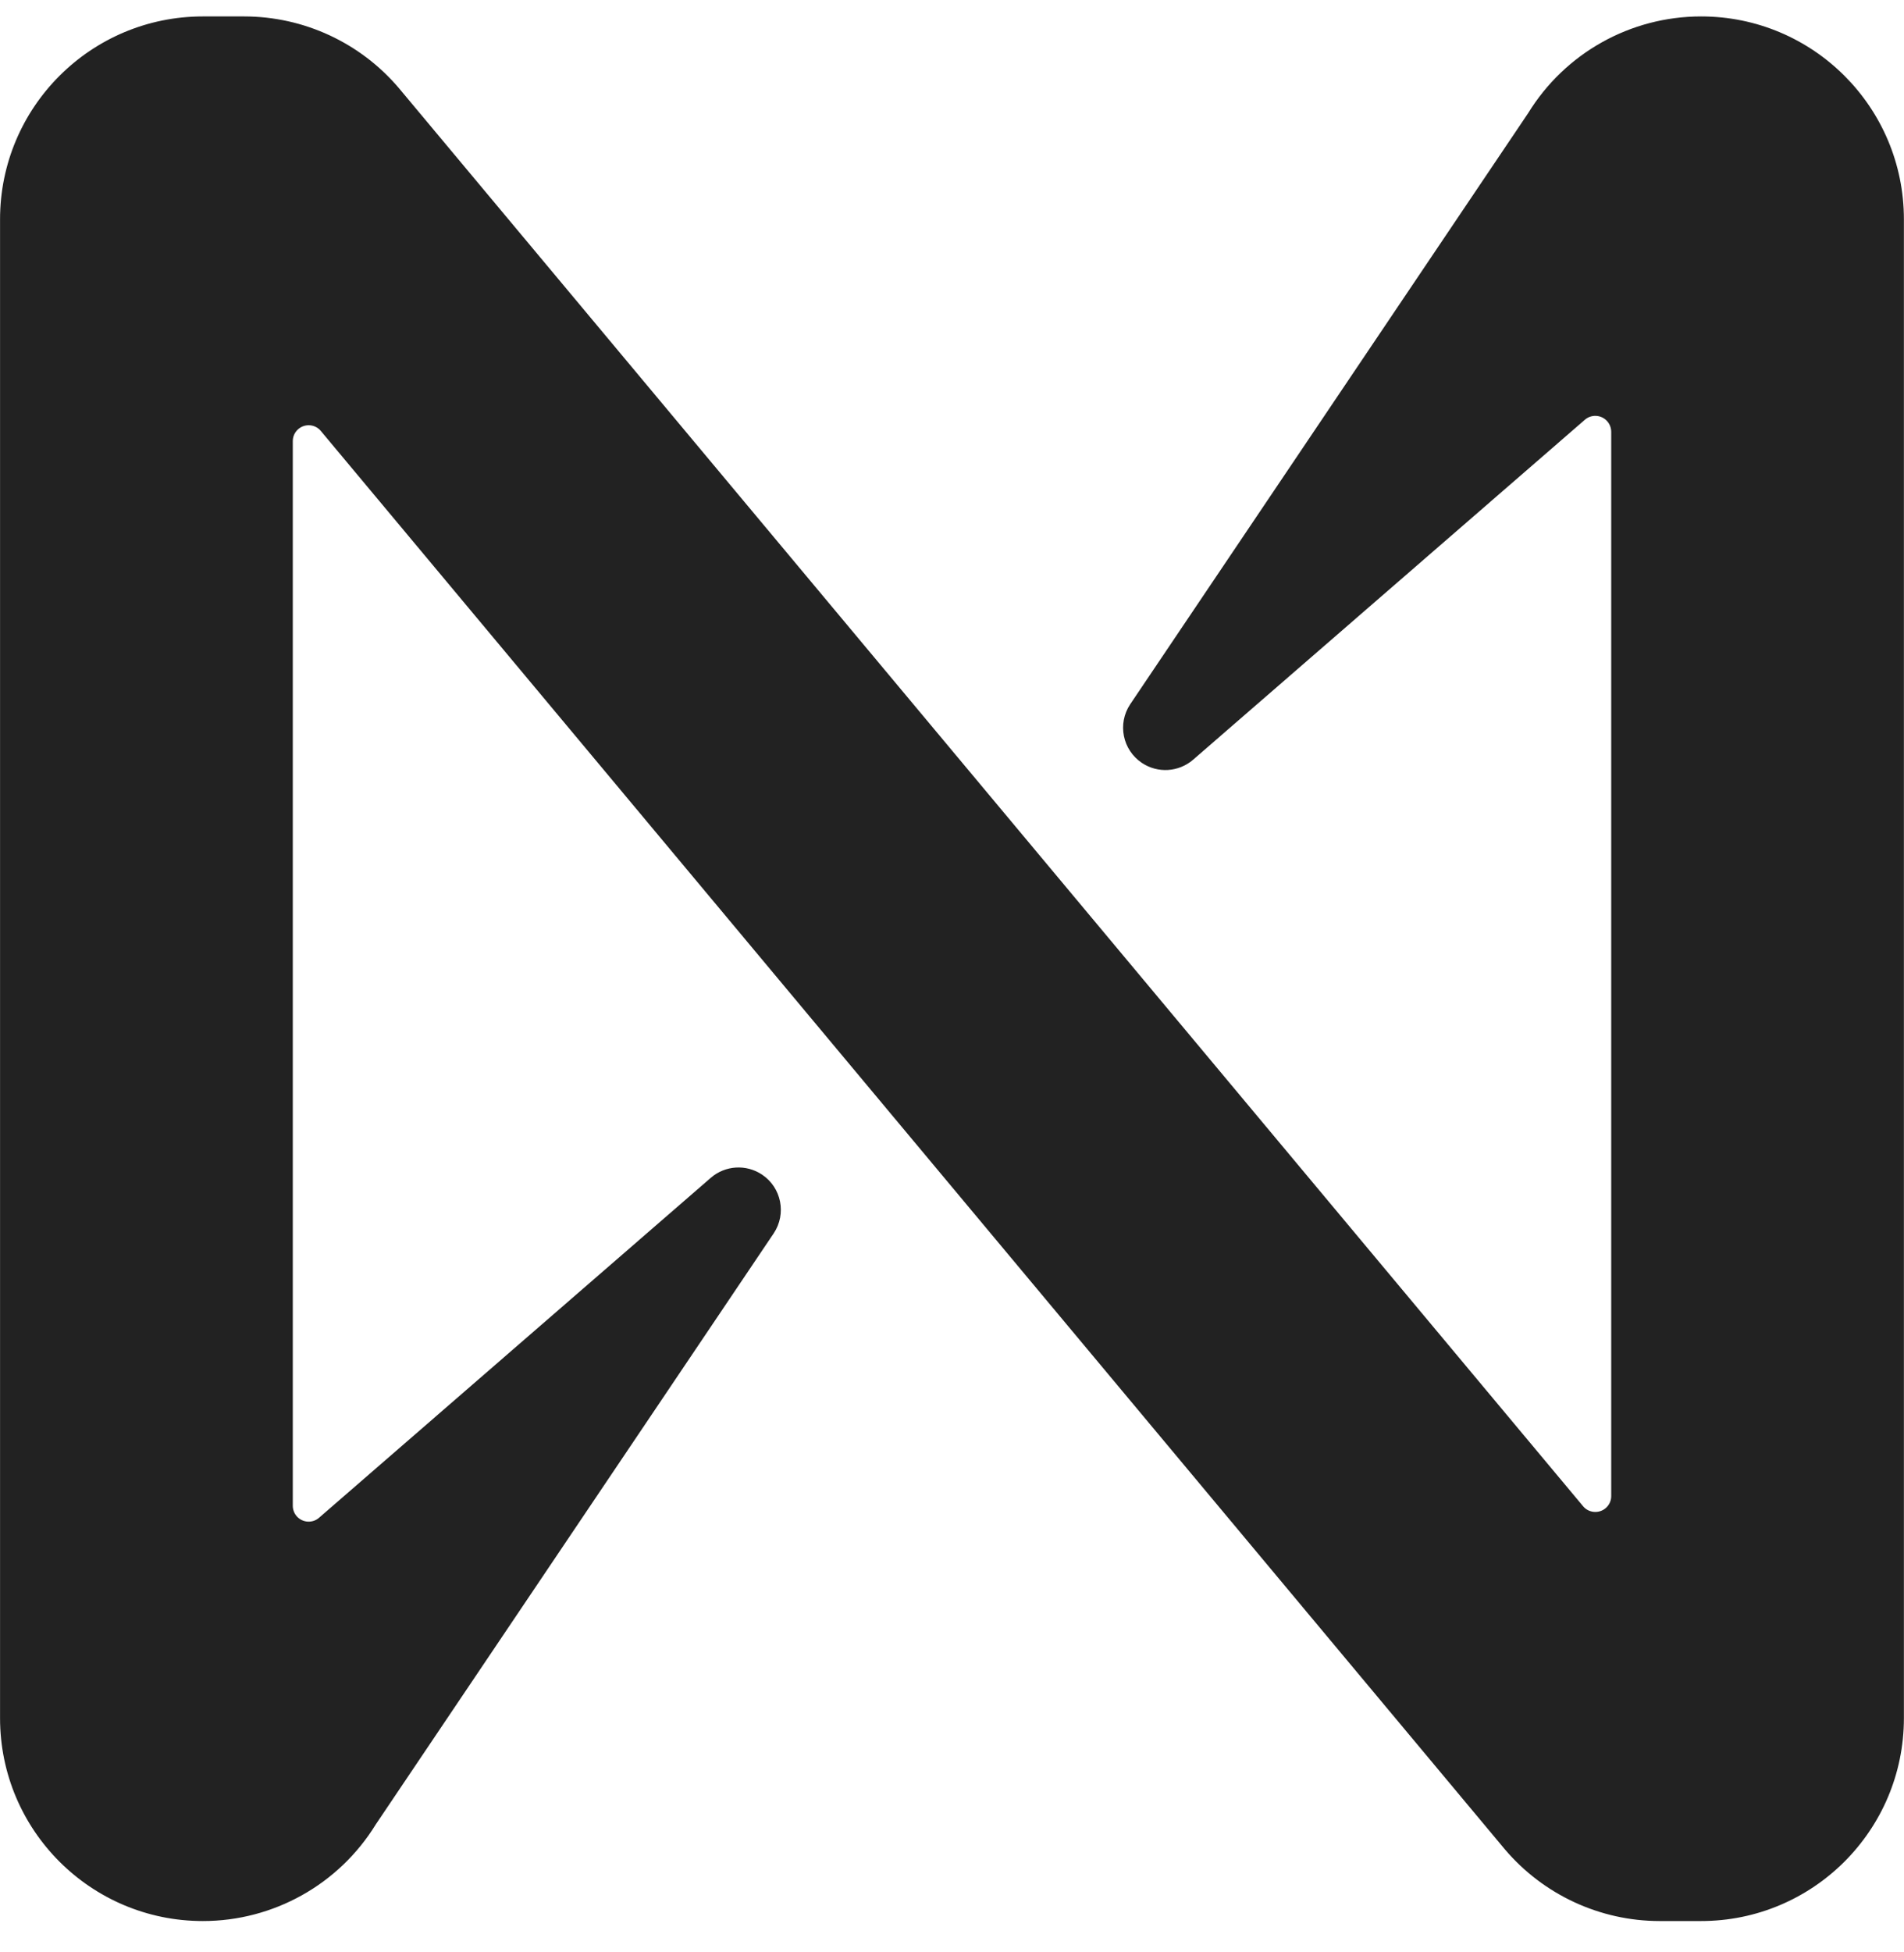 <svg width="40" height="41" viewBox="0 0 40 41" fill="none" xmlns="http://www.w3.org/2000/svg">
<path d="M32.104 2.376C32.88 1.113 34.255 0.345 35.737 0.345H35.738C38.091 0.345 39.998 2.253 39.998 4.606V36.084C39.996 38.437 38.087 40.343 35.734 40.342H34.865C33.613 40.341 32.423 39.789 31.613 38.834L6.74 9.05C6.678 8.974 6.583 8.93 6.485 8.93C6.301 8.93 6.151 9.079 6.151 9.263V31.617C6.15 31.7 6.18 31.781 6.236 31.844C6.359 31.98 6.569 31.993 6.706 31.87L14.935 24.732C15.237 24.472 15.676 24.445 16.008 24.666C16.417 24.938 16.527 25.49 16.255 25.899L7.895 38.312C7.119 39.574 5.743 40.342 4.262 40.342C1.909 40.342 0.001 38.435 0.001 36.081V4.606C0.001 2.253 1.909 0.345 4.262 0.345H5.131C6.384 0.346 7.573 0.898 8.383 1.854L33.259 31.632C33.322 31.708 33.416 31.751 33.515 31.751C33.699 31.751 33.849 31.603 33.849 31.419V9.071C33.849 8.987 33.819 8.906 33.763 8.844C33.64 8.707 33.429 8.695 33.292 8.818L25.063 15.956C24.761 16.215 24.323 16.243 23.991 16.022C23.582 15.749 23.471 15.198 23.744 14.789L32.104 2.376Z" fill="#222222"/>
</svg>
